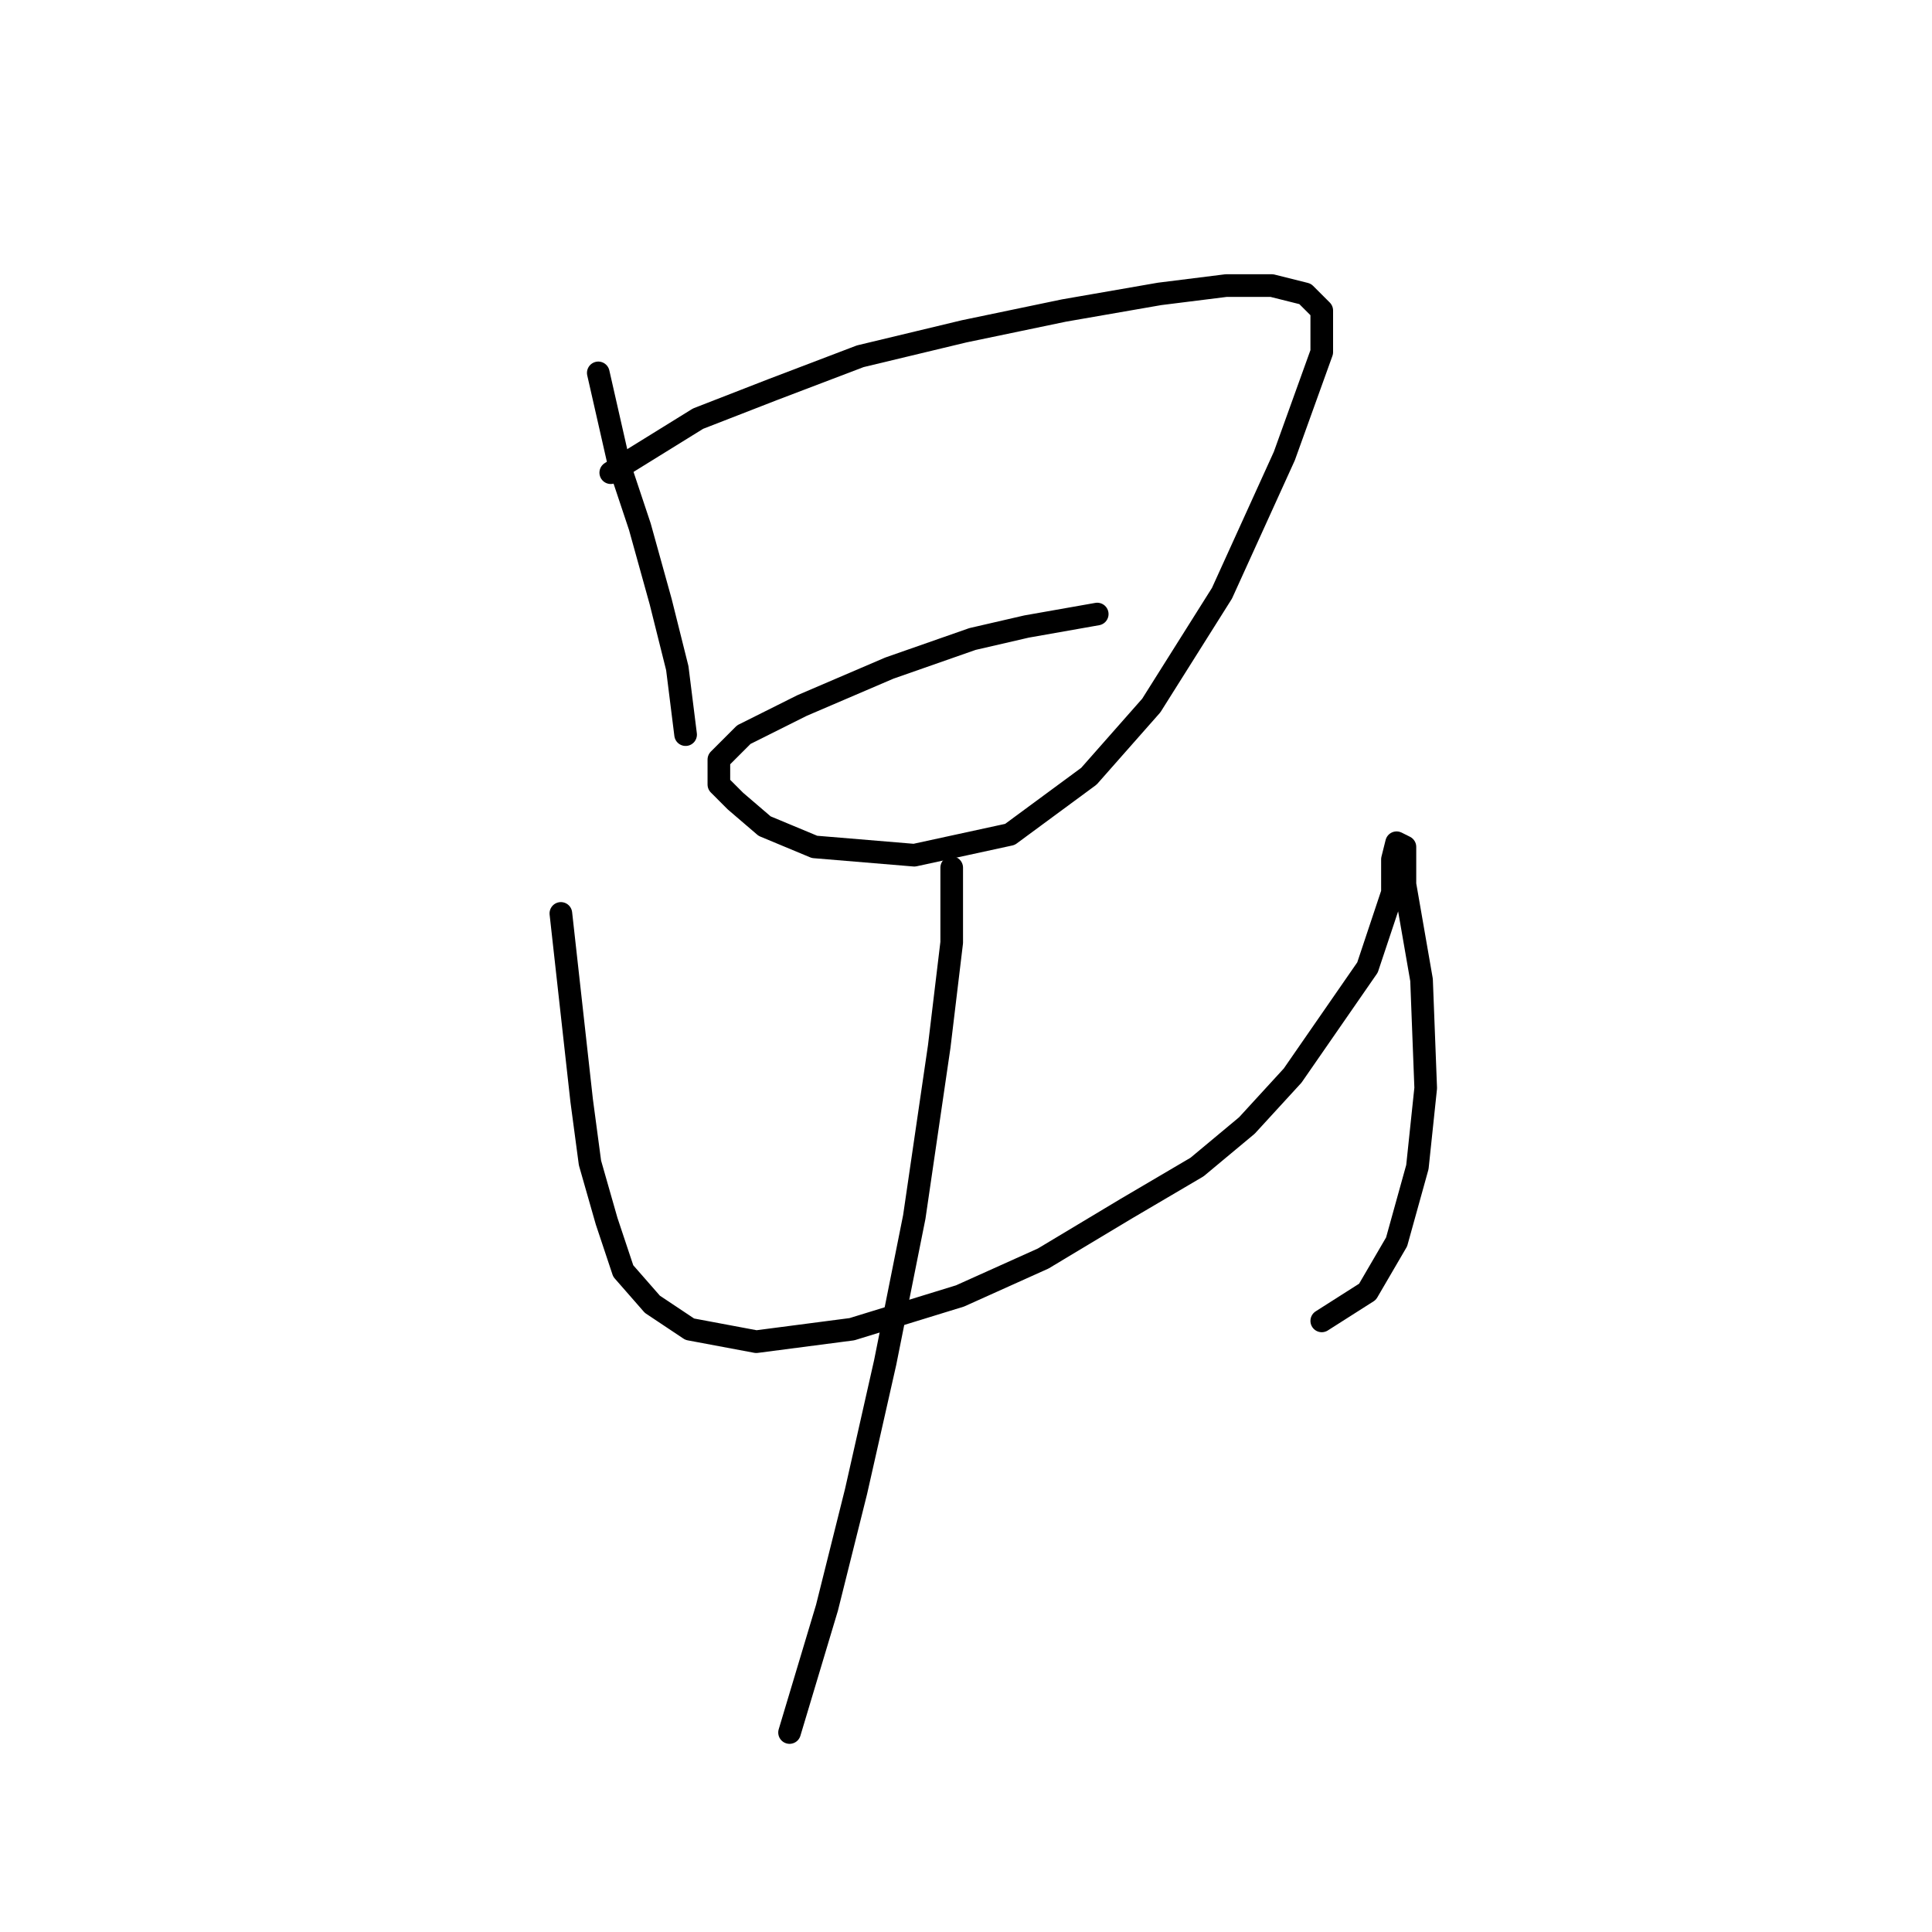 <?xml version="1.0" standalone="no"?>
    <svg width="256" height="256" xmlns="http://www.w3.org/2000/svg" version="1.1">
    <polyline stroke="black" stroke-width="3" stroke-linecap="round" fill="transparent" stroke-linejoin="round" points="79.276 49.41 82.031 61.531 84.786 69.795 87.54 79.712 89.744 88.527 90.846 97.342 90.846 97.342 " />
        <polyline stroke="black" stroke-width="3" stroke-linecap="round" fill="transparent" stroke-linejoin="round" points="80.929 62.633 92.499 55.471 102.416 51.614 113.986 47.207 127.759 43.901 140.982 41.146 153.653 38.943 162.468 37.841 168.529 37.841 172.936 38.943 175.14 41.146 175.14 46.656 170.181 60.429 161.917 78.61 152.551 93.486 144.287 102.852 133.819 110.565 121.148 113.319 107.925 112.218 101.314 109.463 97.457 106.157 95.254 103.953 95.254 100.648 98.559 97.342 106.272 93.486 117.842 88.527 128.861 84.671 136.023 83.018 145.389 81.365 145.389 81.365 " />
        <polyline stroke="black" stroke-width="3" stroke-linecap="round" fill="transparent" stroke-linejoin="round" points="74.318 121.033 75.971 135.908 77.073 145.825 78.175 154.089 80.378 161.802 82.582 168.413 86.439 172.821 91.397 176.127 100.212 177.779 112.884 176.127 127.208 171.719 138.227 166.761 149.246 160.149 158.612 154.64 165.223 149.13 171.283 142.519 181.2 128.195 184.506 118.278 184.506 113.87 185.057 111.667 186.159 112.218 186.159 117.176 188.362 129.848 188.913 144.172 187.811 154.64 185.057 164.557 181.2 171.168 175.14 175.025 175.14 175.025 " />
        <polyline stroke="black" stroke-width="3" stroke-linecap="round" fill="transparent" stroke-linejoin="round" points="126.106 114.972 126.106 124.889 124.453 138.663 121.148 161.251 117.291 180.534 113.435 197.613 109.578 213.039 104.62 229.568 104.62 229.568 " />
        </svg>